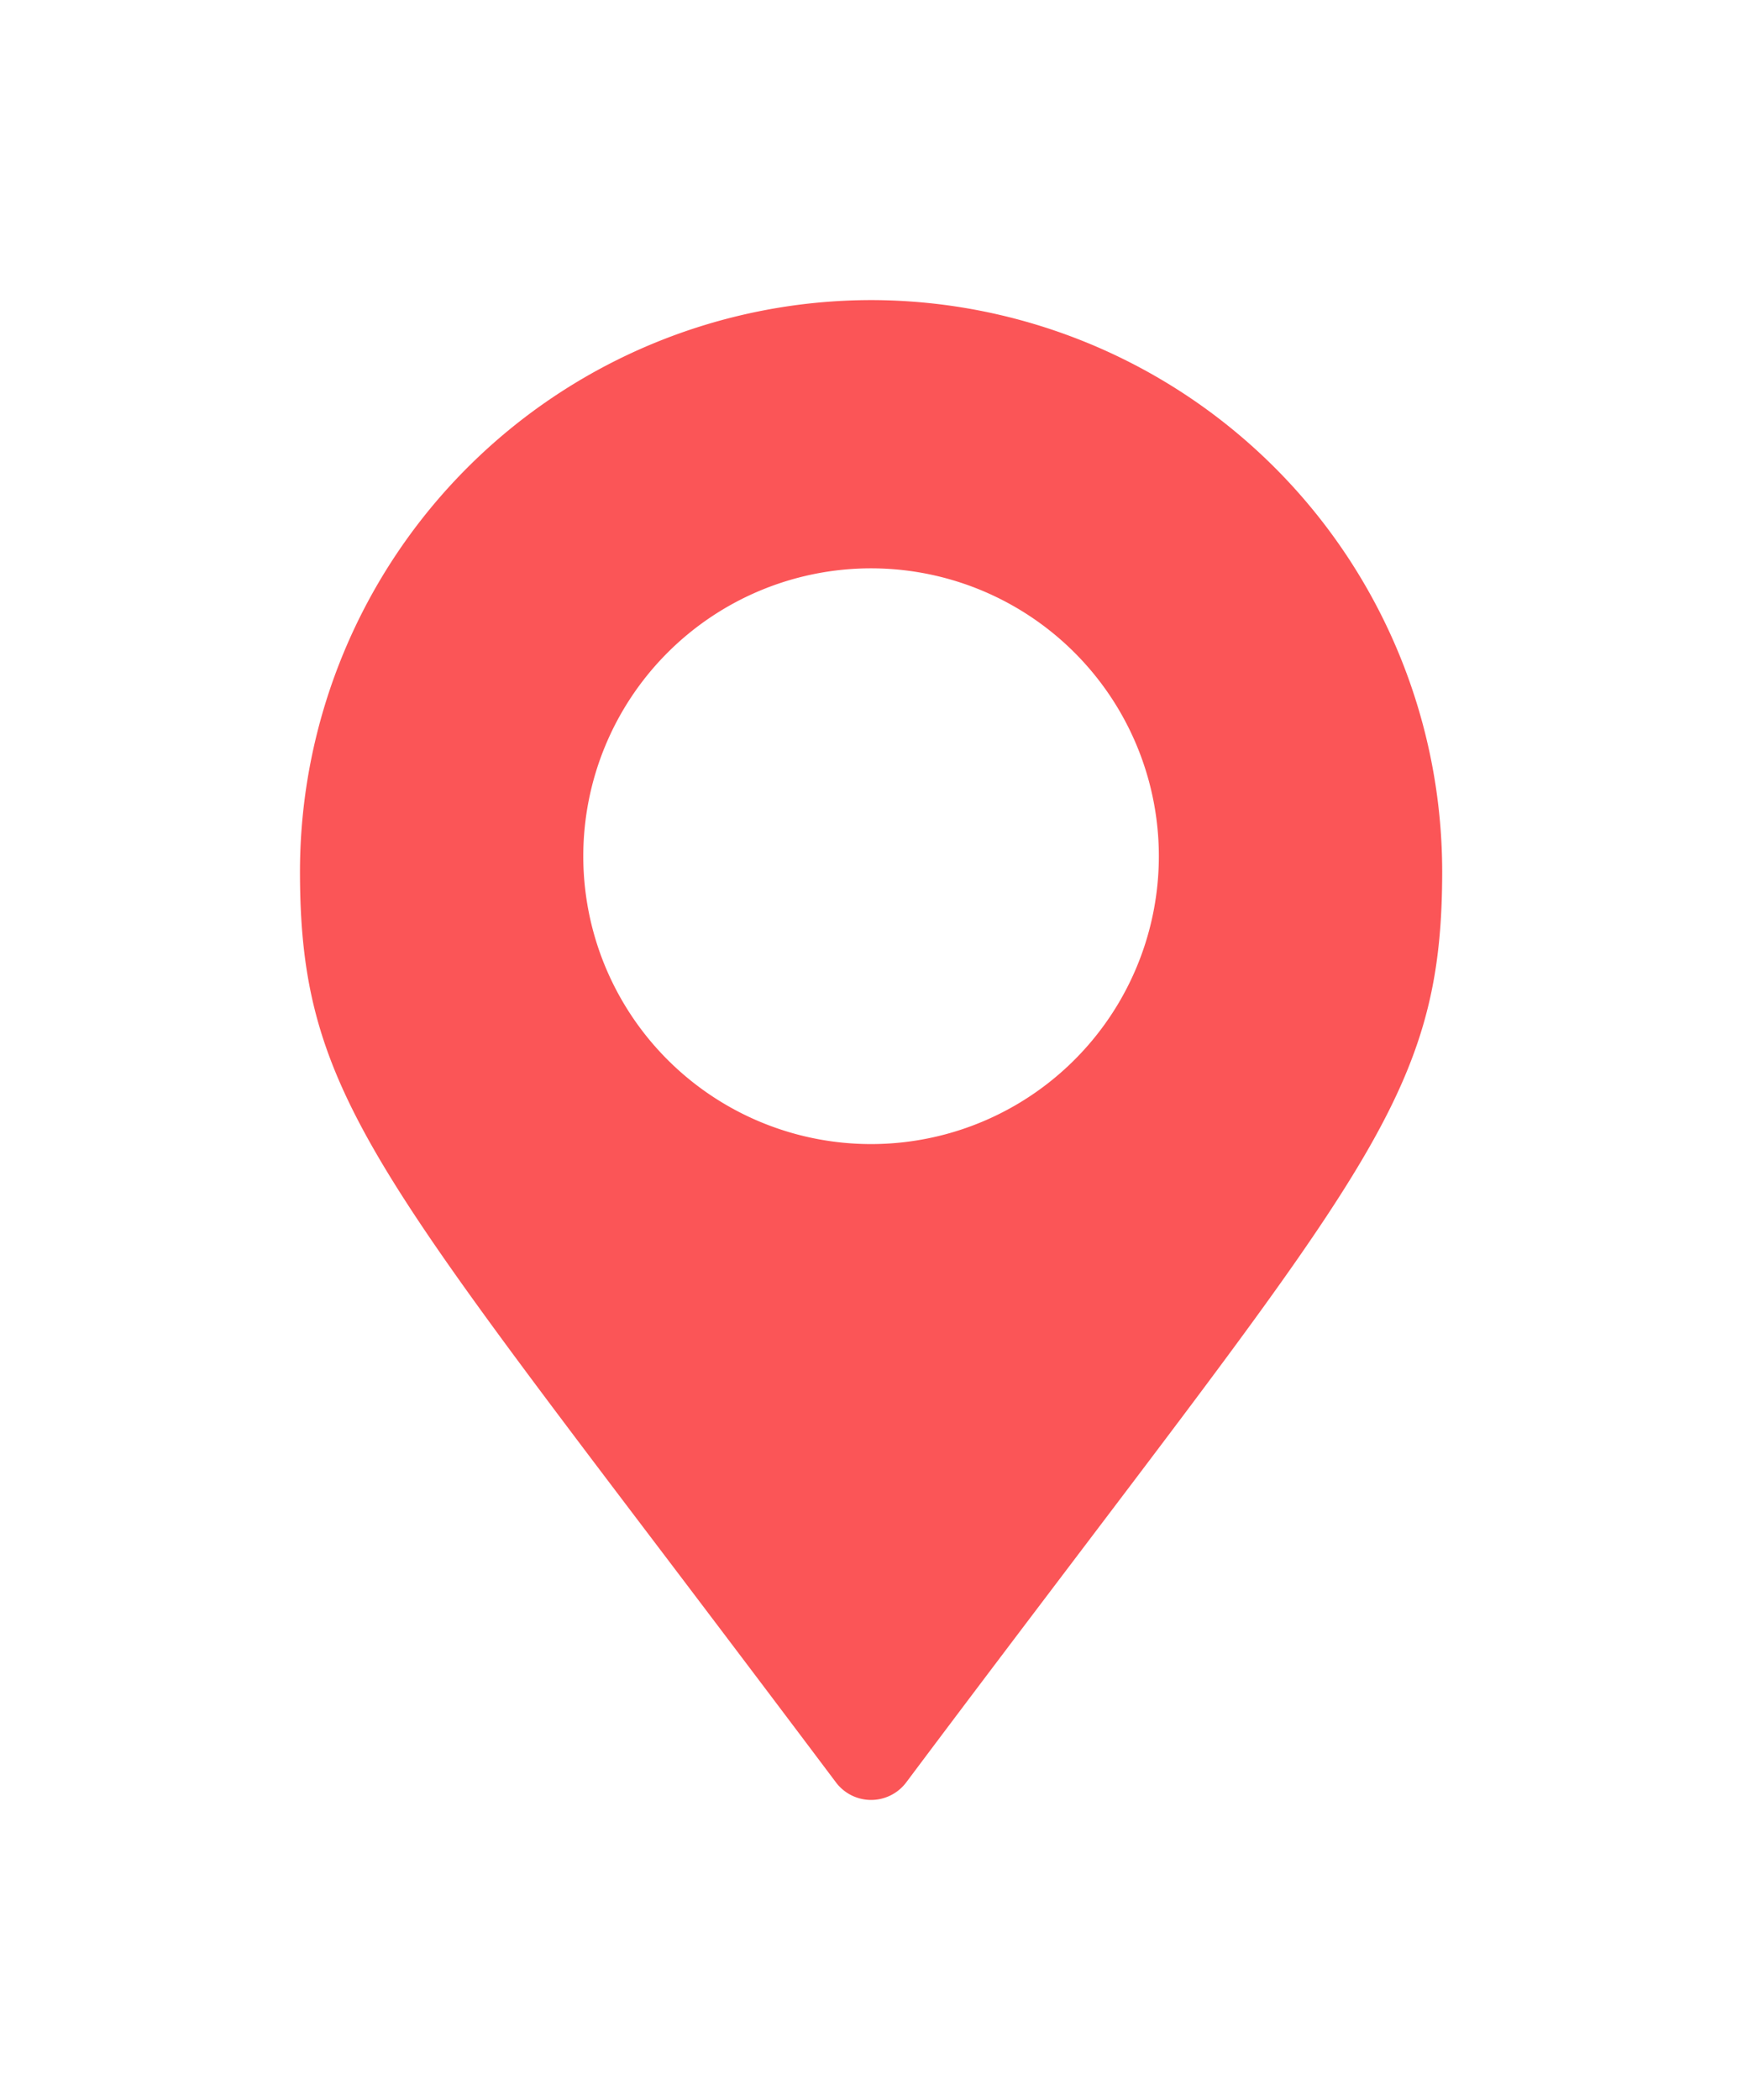 <svg xmlns="http://www.w3.org/2000/svg" width="52.276" height="63" viewBox="0 0 52.276 63">
    <defs>
        <filter id="v3hae2vpsa" width="52.276" height="63" x="0" y="0" filterUnits="userSpaceOnUse">
            <feOffset dy="3"/>
            <feGaussianBlur result="blur" stdDeviation="3"/>
            <feFlood flood-opacity=".22"/>
            <feComposite in2="blur" operator="in"/>
            <feComposite in="SourceGraphic"/>
        </filter>
    </defs>
    <g filter="url(#v3hae2vpsa)">
        <path fill="#fb5557" d="M-95.4 389.123a17.158 17.158 0 0 0-17.138 17.14c0 6.1 1.856 8.546 10.773 20.3 1.548 2.041 3.3 4.356 5.311 7.031a1.319 1.319 0 0 0 1.845.264 1.319 1.319 0 0 0 .264-.264c1.995-2.662 3.743-4.966 5.284-7 8.939-11.79 10.8-14.243 10.8-20.333A17.158 17.158 0 0 0-95.4 389.123zm0 25.321a8.636 8.636 0 0 1-8.636-8.637 8.636 8.636 0 0 1 8.636-8.636 8.636 8.636 0 0 1 8.636 8.636 8.636 8.636 0 0 1-8.636 8.637z" transform="translate(121.54 -383.12)"/>
    </g>
</svg>
